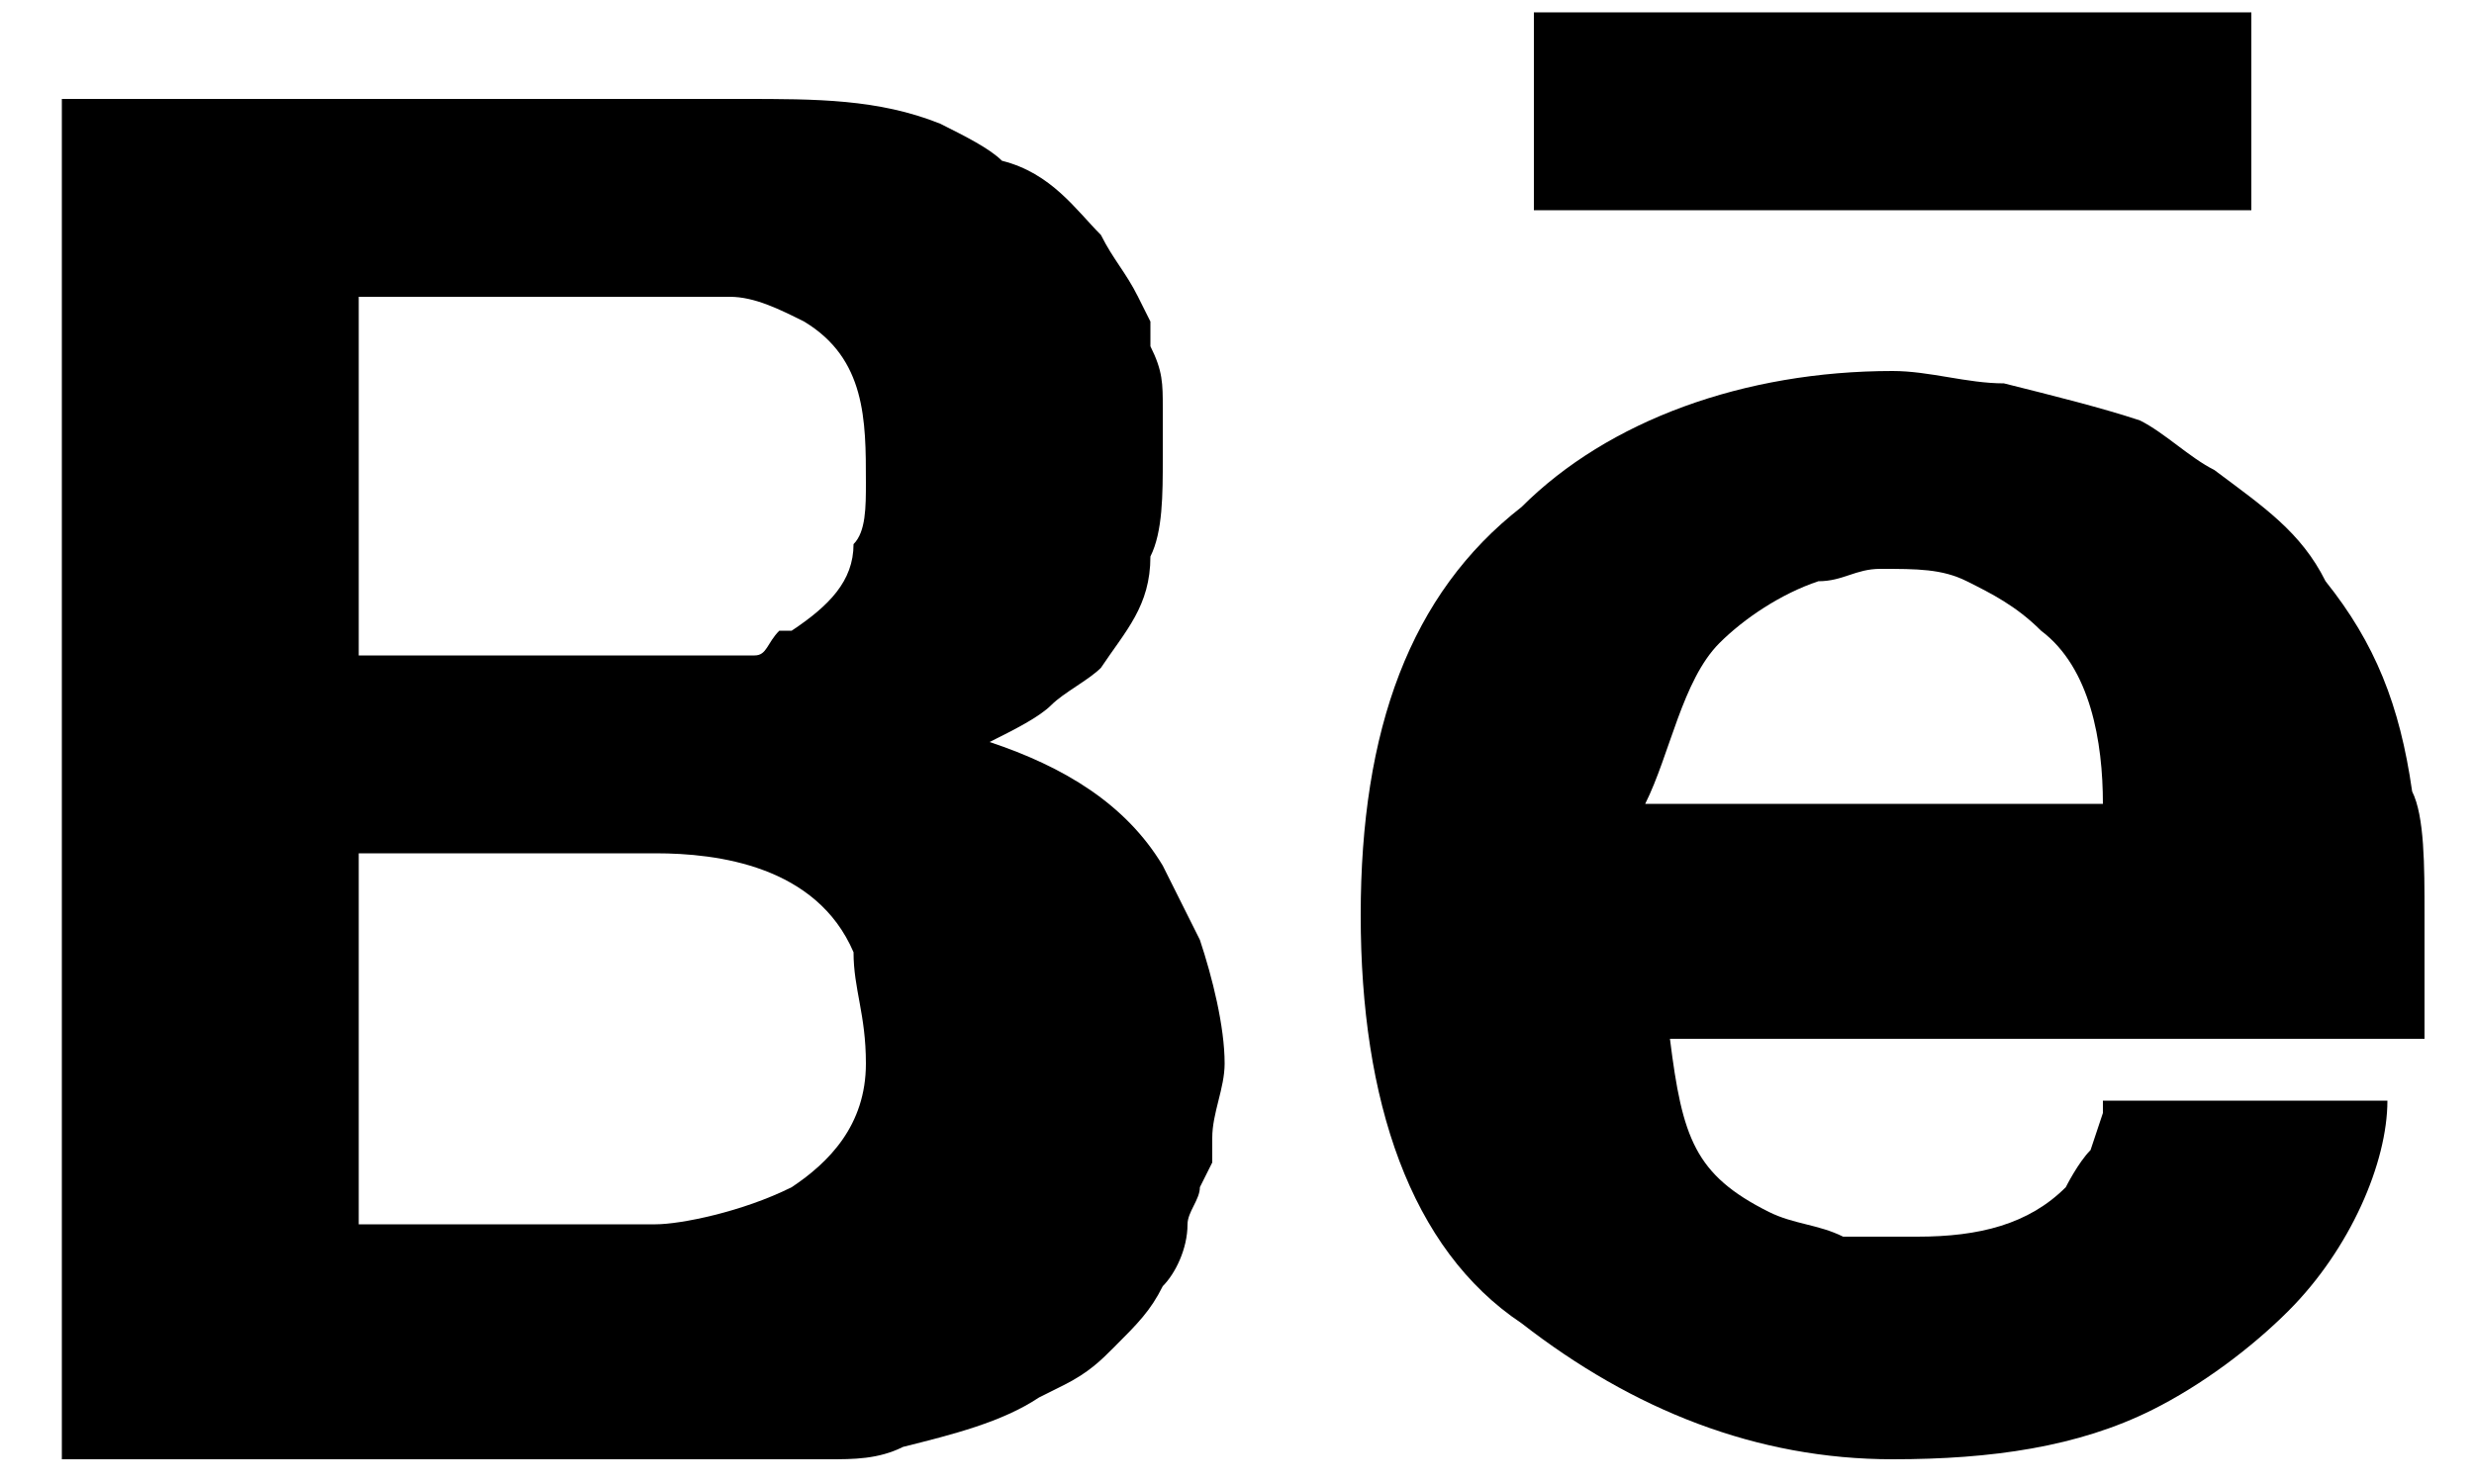 <?xml version="1.0" encoding="utf-8"?>
<!-- Generator: Adobe Illustrator 20.1.0, SVG Export Plug-In . SVG Version: 6.00 Build 0)  -->
<svg version="1.1" xmlns="http://www.w3.org/2000/svg" xmlns:xlink="http://www.w3.org/1999/xlink" x="0px" y="0px"
	 viewBox="0 0 20 12" style="enable-background:new 0 0 20 12;" xml:space="preserve">
<rect x="12.4" y="0.1" width="5.8" height="1.6"/>
<path d="M17,9l-0.1,0.3c-0.1,0.1-0.2,0.3-0.2,0.3c-0.3,0.3-0.7,0.4-1.2,0.4c-0.1,0-0.3,0-0.4,0c-0.1,0-0.1,0-0.2,0
	c-0.2-0.1-0.4-0.1-0.6-0.2c-0.6-0.3-0.7-0.6-0.8-1.4h6.1c0-0.3,0-0.7,0-1c0-0.4,0-0.8-0.1-1c-0.1-0.7-0.3-1.2-0.7-1.7
	c-0.2-0.4-0.5-0.6-0.9-0.9c-0.2-0.1-0.4-0.3-0.6-0.4c-0.3-0.1-0.7-0.2-1.1-0.3c-0.3,0-0.6-0.1-0.9-0.1c-1.2,0-2.3,0.4-3,1.1
	C11.4,4.8,11,5.9,11,7.4c0,1.5,0.4,2.7,1.3,3.3c0.9,0.7,1.9,1.1,3,1.1c0.8,0,1.5-0.1,2.1-0.4c0.4-0.2,0.8-0.5,1.1-0.8
	c0.5-0.5,0.8-1.2,0.8-1.7h-2.3L17,9z M13.9,5.2c0.2-0.2,0.5-0.4,0.8-0.5c0.2,0,0.3-0.1,0.5-0.1c0.3,0,0.5,0,0.7,0.1
	c0.2,0.1,0.4,0.2,0.6,0.4c0.4,0.3,0.5,0.9,0.5,1.4h-3.7C13.5,6.1,13.6,5.5,13.9,5.2z"/>
<path d="M9.4,7C9.1,6.5,8.6,6.2,8,6c0.2-0.1,0.4-0.2,0.5-0.3c0.1-0.1,0.3-0.2,0.4-0.3c0.2-0.3,0.4-0.5,0.4-0.9
	c0.1-0.2,0.1-0.5,0.1-0.8c0-0.1,0-0.3,0-0.4c0-0.2,0-0.3-0.1-0.5L9.3,2.6L9.2,2.4C9.1,2.2,9,2.1,8.9,1.9C8.7,1.7,8.5,1.4,8.1,1.3
	C8,1.2,7.8,1.1,7.6,1c-0.5-0.2-1-0.2-1.6-0.2H0.5v11l5.1,0c0.4,0,0.8,0,1.1,0c0.2,0,0.4,0,0.6-0.1c0.4-0.1,0.8-0.2,1.1-0.4l0.2-0.1
	C8.8,11.1,8.9,11,9,10.9c0.2-0.2,0.3-0.3,0.4-0.5c0.1-0.1,0.2-0.3,0.2-0.5c0-0.1,0.1-0.2,0.1-0.3l0.1-0.2l0-0.2
	c0-0.2,0.1-0.4,0.1-0.6c0-0.3-0.1-0.7-0.2-1C9.6,7.4,9.5,7.2,9.4,7z M6.4,9.6C6,9.8,5.5,9.9,5.3,9.9H2.9V6.9h2.4
	c0.5,0,1.3,0.1,1.6,0.8C6.9,8,7,8.2,7,8.6C7,9.1,6.7,9.4,6.4,9.6z M6.9,4.4C6.9,4.7,6.7,4.9,6.4,5.1l-0.1,0C6.2,5.2,6.2,5.3,6.1,5.3
	c-0.1,0-0.2,0-0.4,0H2.9V2.4h2.4c0.2,0,0.4,0,0.6,0c0.2,0,0.4,0.1,0.6,0.2C7,2.9,7,3.4,7,3.9C7,4.1,7,4.3,6.9,4.4z"/>
</svg>
